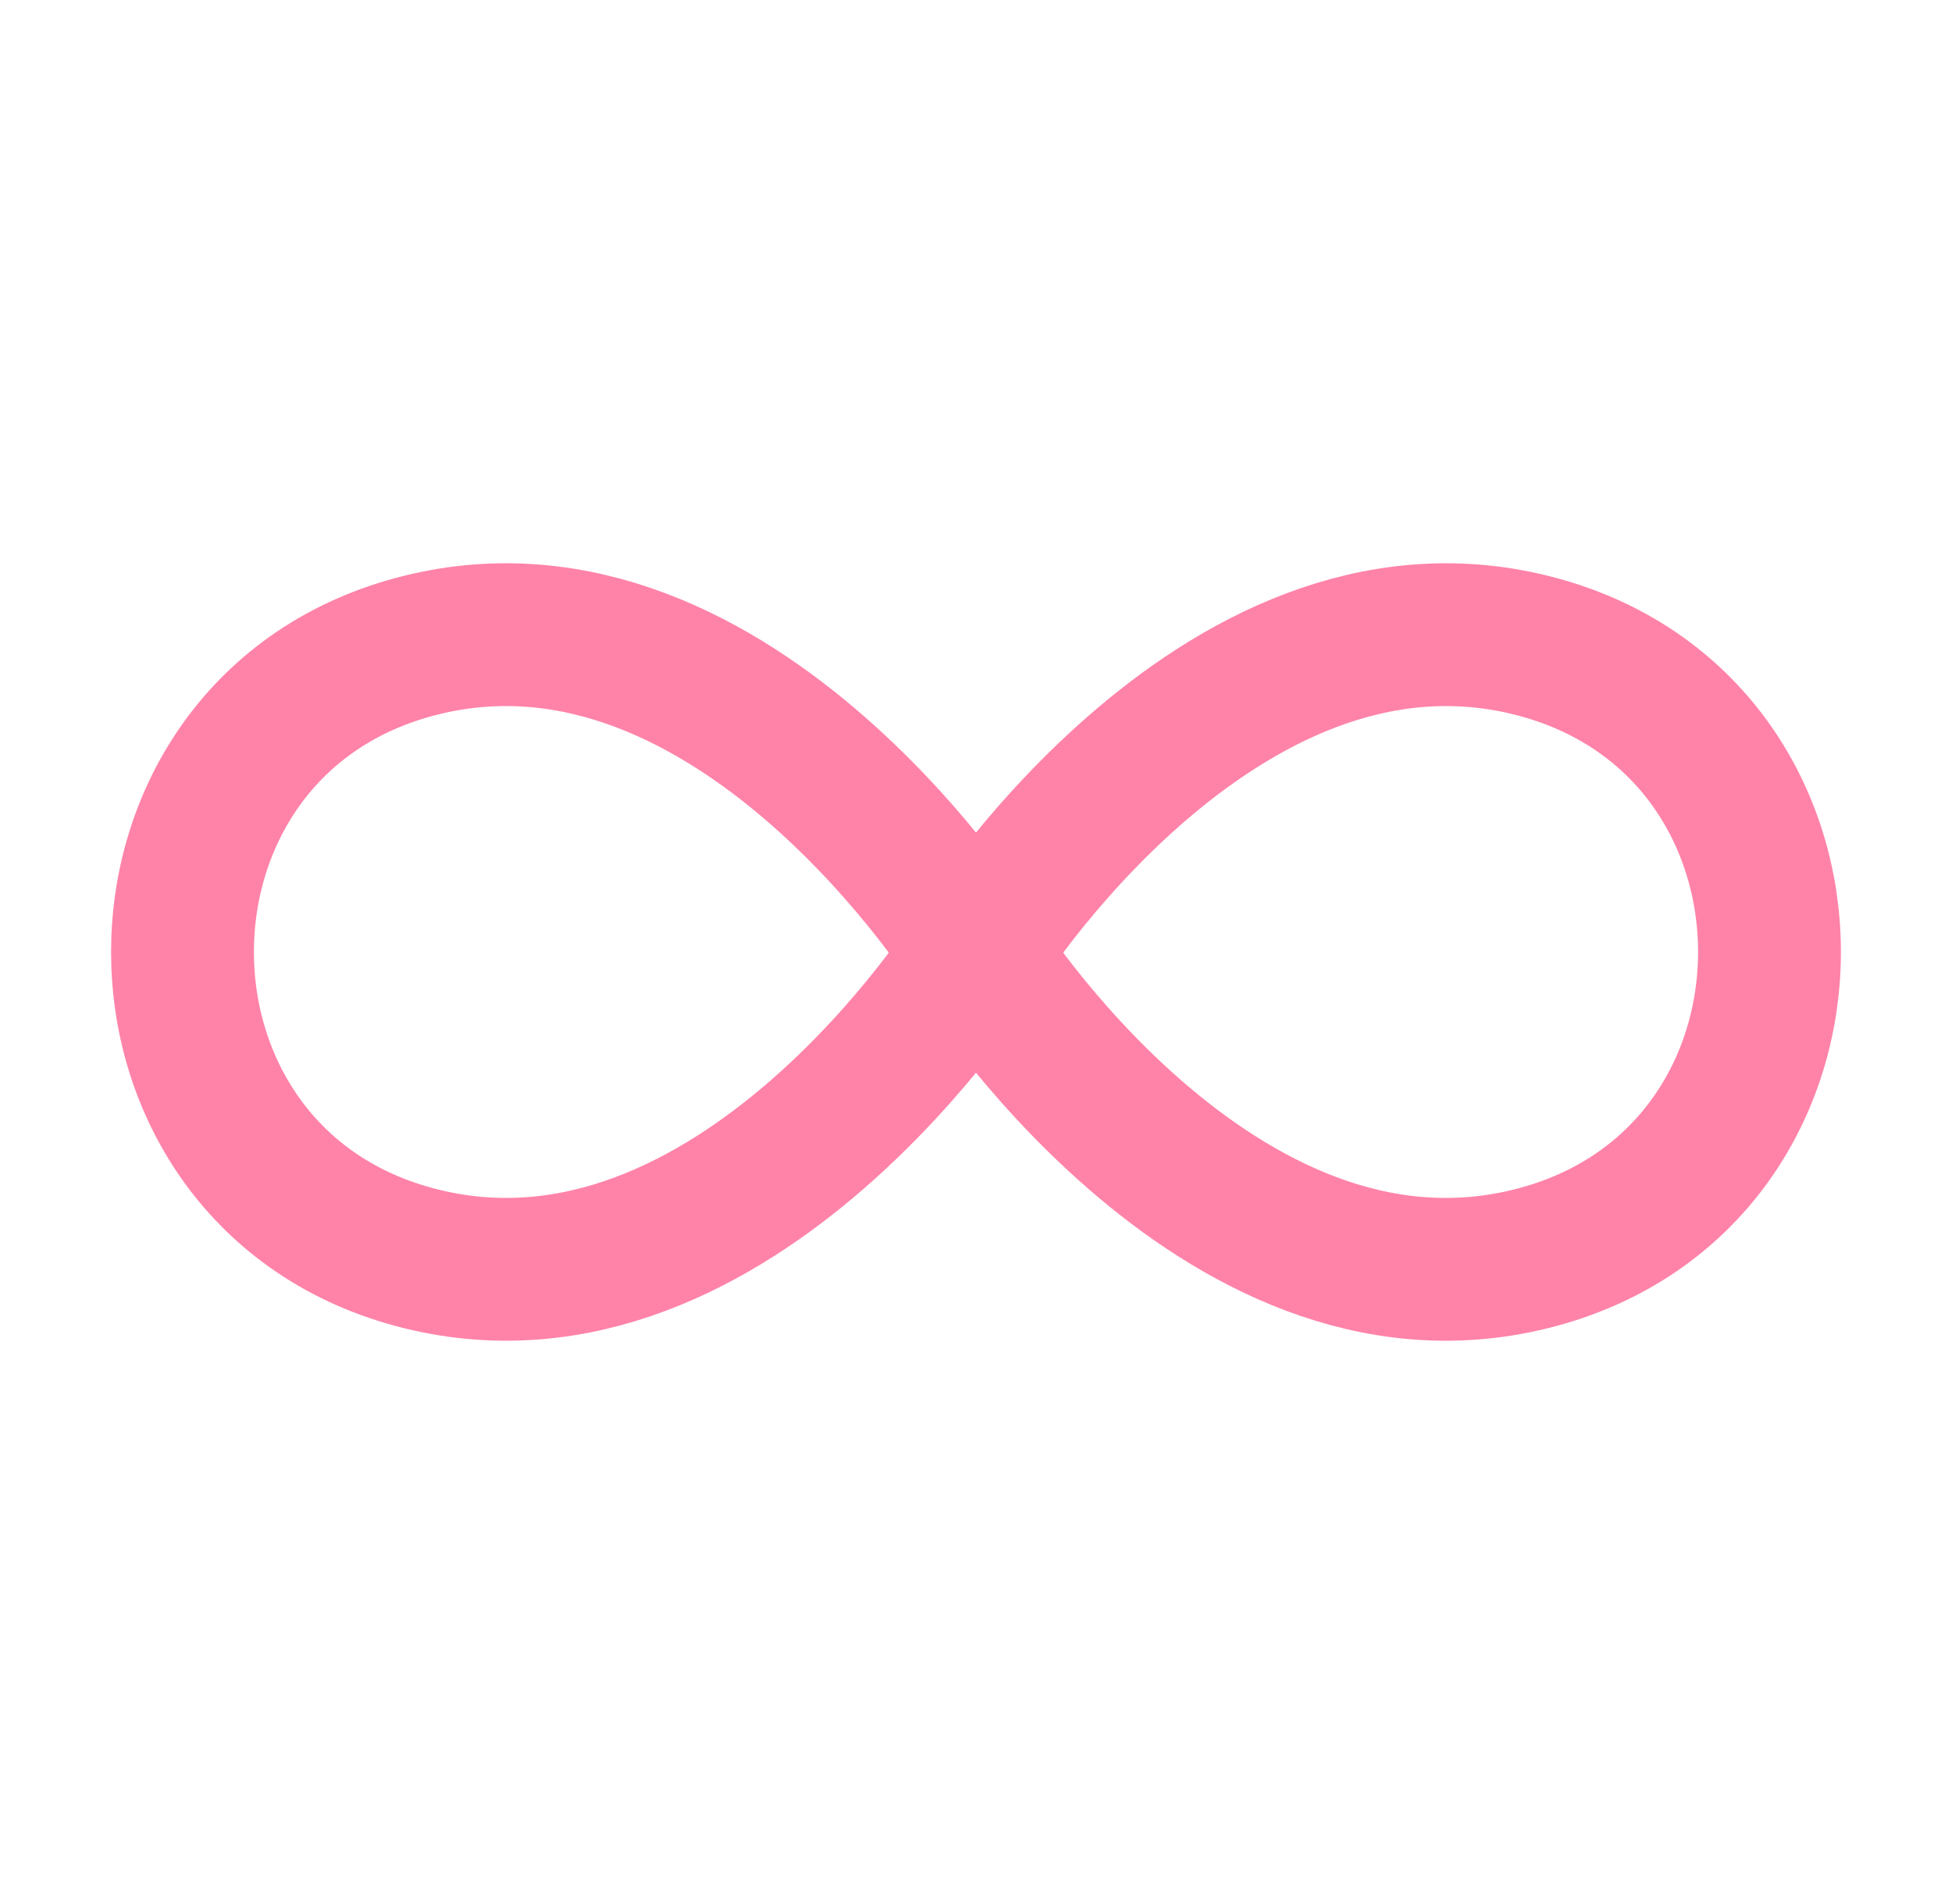 <svg xmlns="http://www.w3.org/2000/svg" width="41" height="40" viewBox="0 0 41 40" fill="none"><path d="M20.5 20.016C20.5 20.016 15.457 11.91 8.844 13.553C2.163 15.212 2.163 24.787 8.844 26.446C15.457 28.087 20.5 20.016 20.5 20.016ZM20.5 20.016C20.5 20.016 25.543 28.088 32.155 26.446C38.837 24.787 38.837 15.212 32.155 13.553C25.543 11.911 20.5 20.016 20.5 20.016Z" stroke="#FF83A9" stroke-width="3" stroke-linecap="round" stroke-linejoin="round"></path></svg>